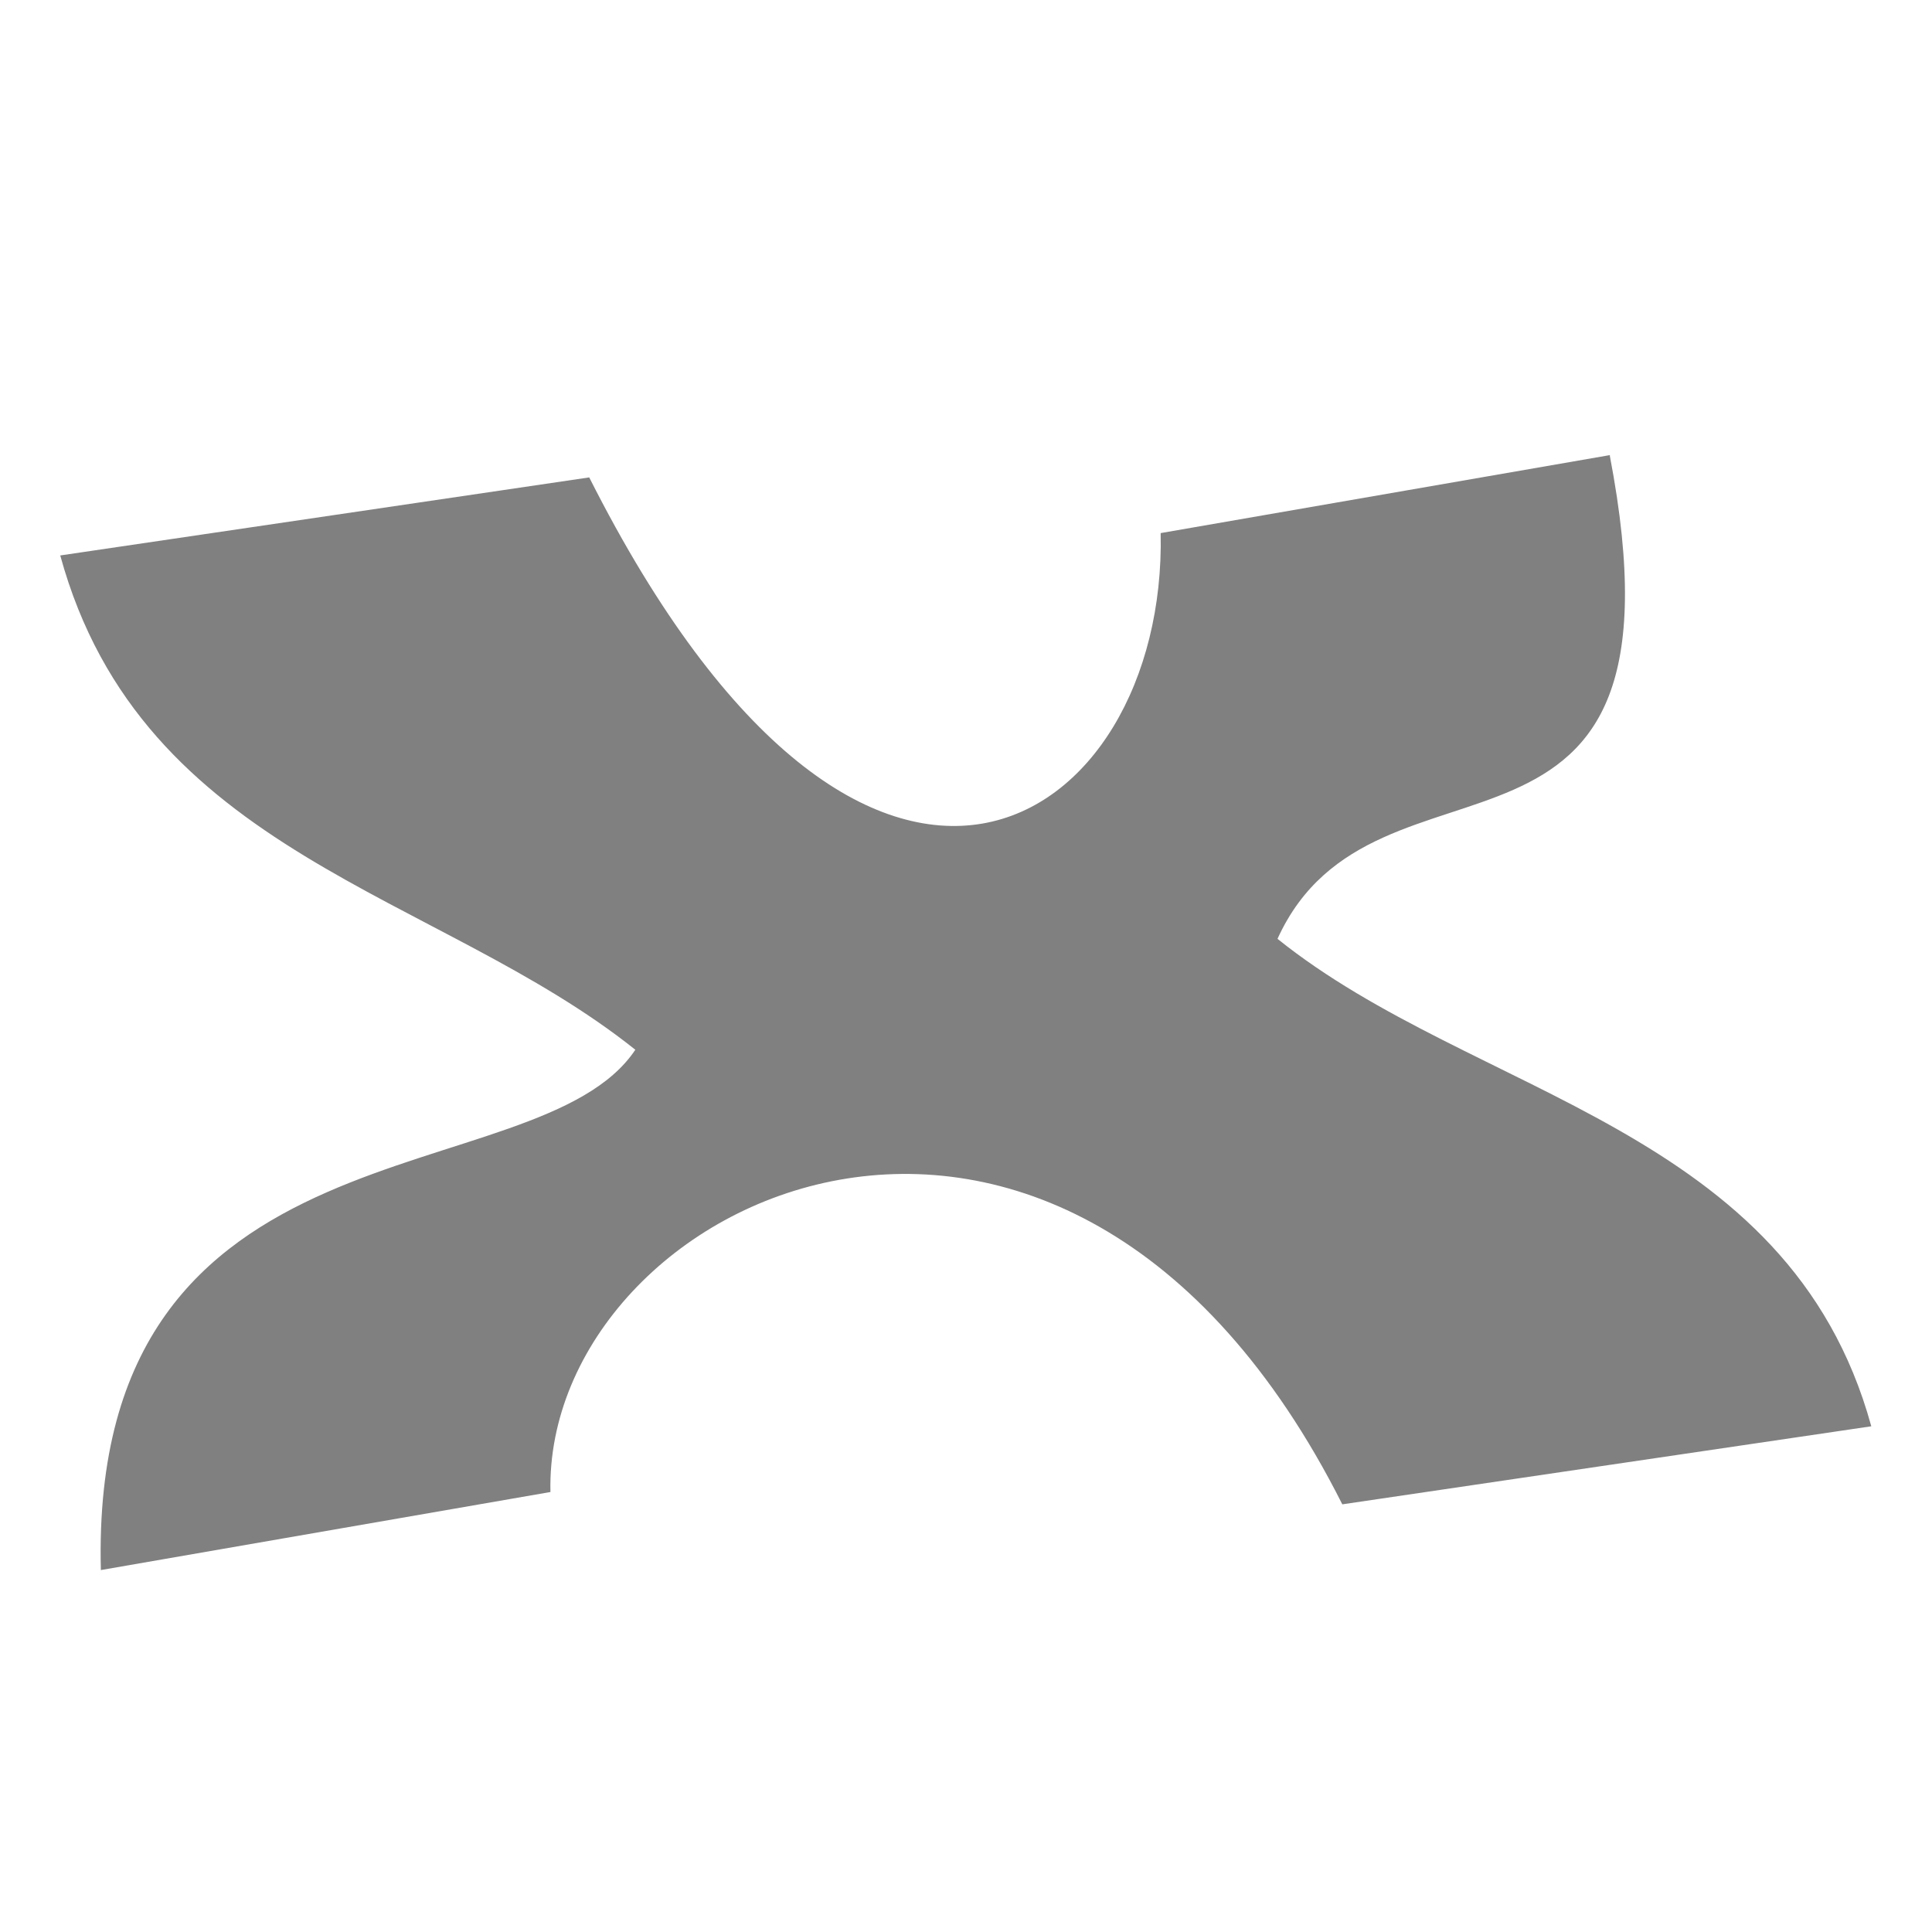 <svg id="svg41" height="16" viewBox="0 0 4.233 4.233" width="16" xmlns="http://www.w3.org/2000/svg">
  <path id="path19" d="m3.528.997-.985.171c.014.645-.639 1.093-1.252-.122l-1.159.171c.18.657.828.738 1.26 1.083-.216.324-1.197.129-1.171 1.14l.985-.171c-.014-.645 1.123-1.188 1.735.027l1.159-.171c-.181-.658-.869-.721-1.301-1.068.214-.471.922-.047.728-1.059" fill="#808080" stroke-width=".153"/>
</svg>

